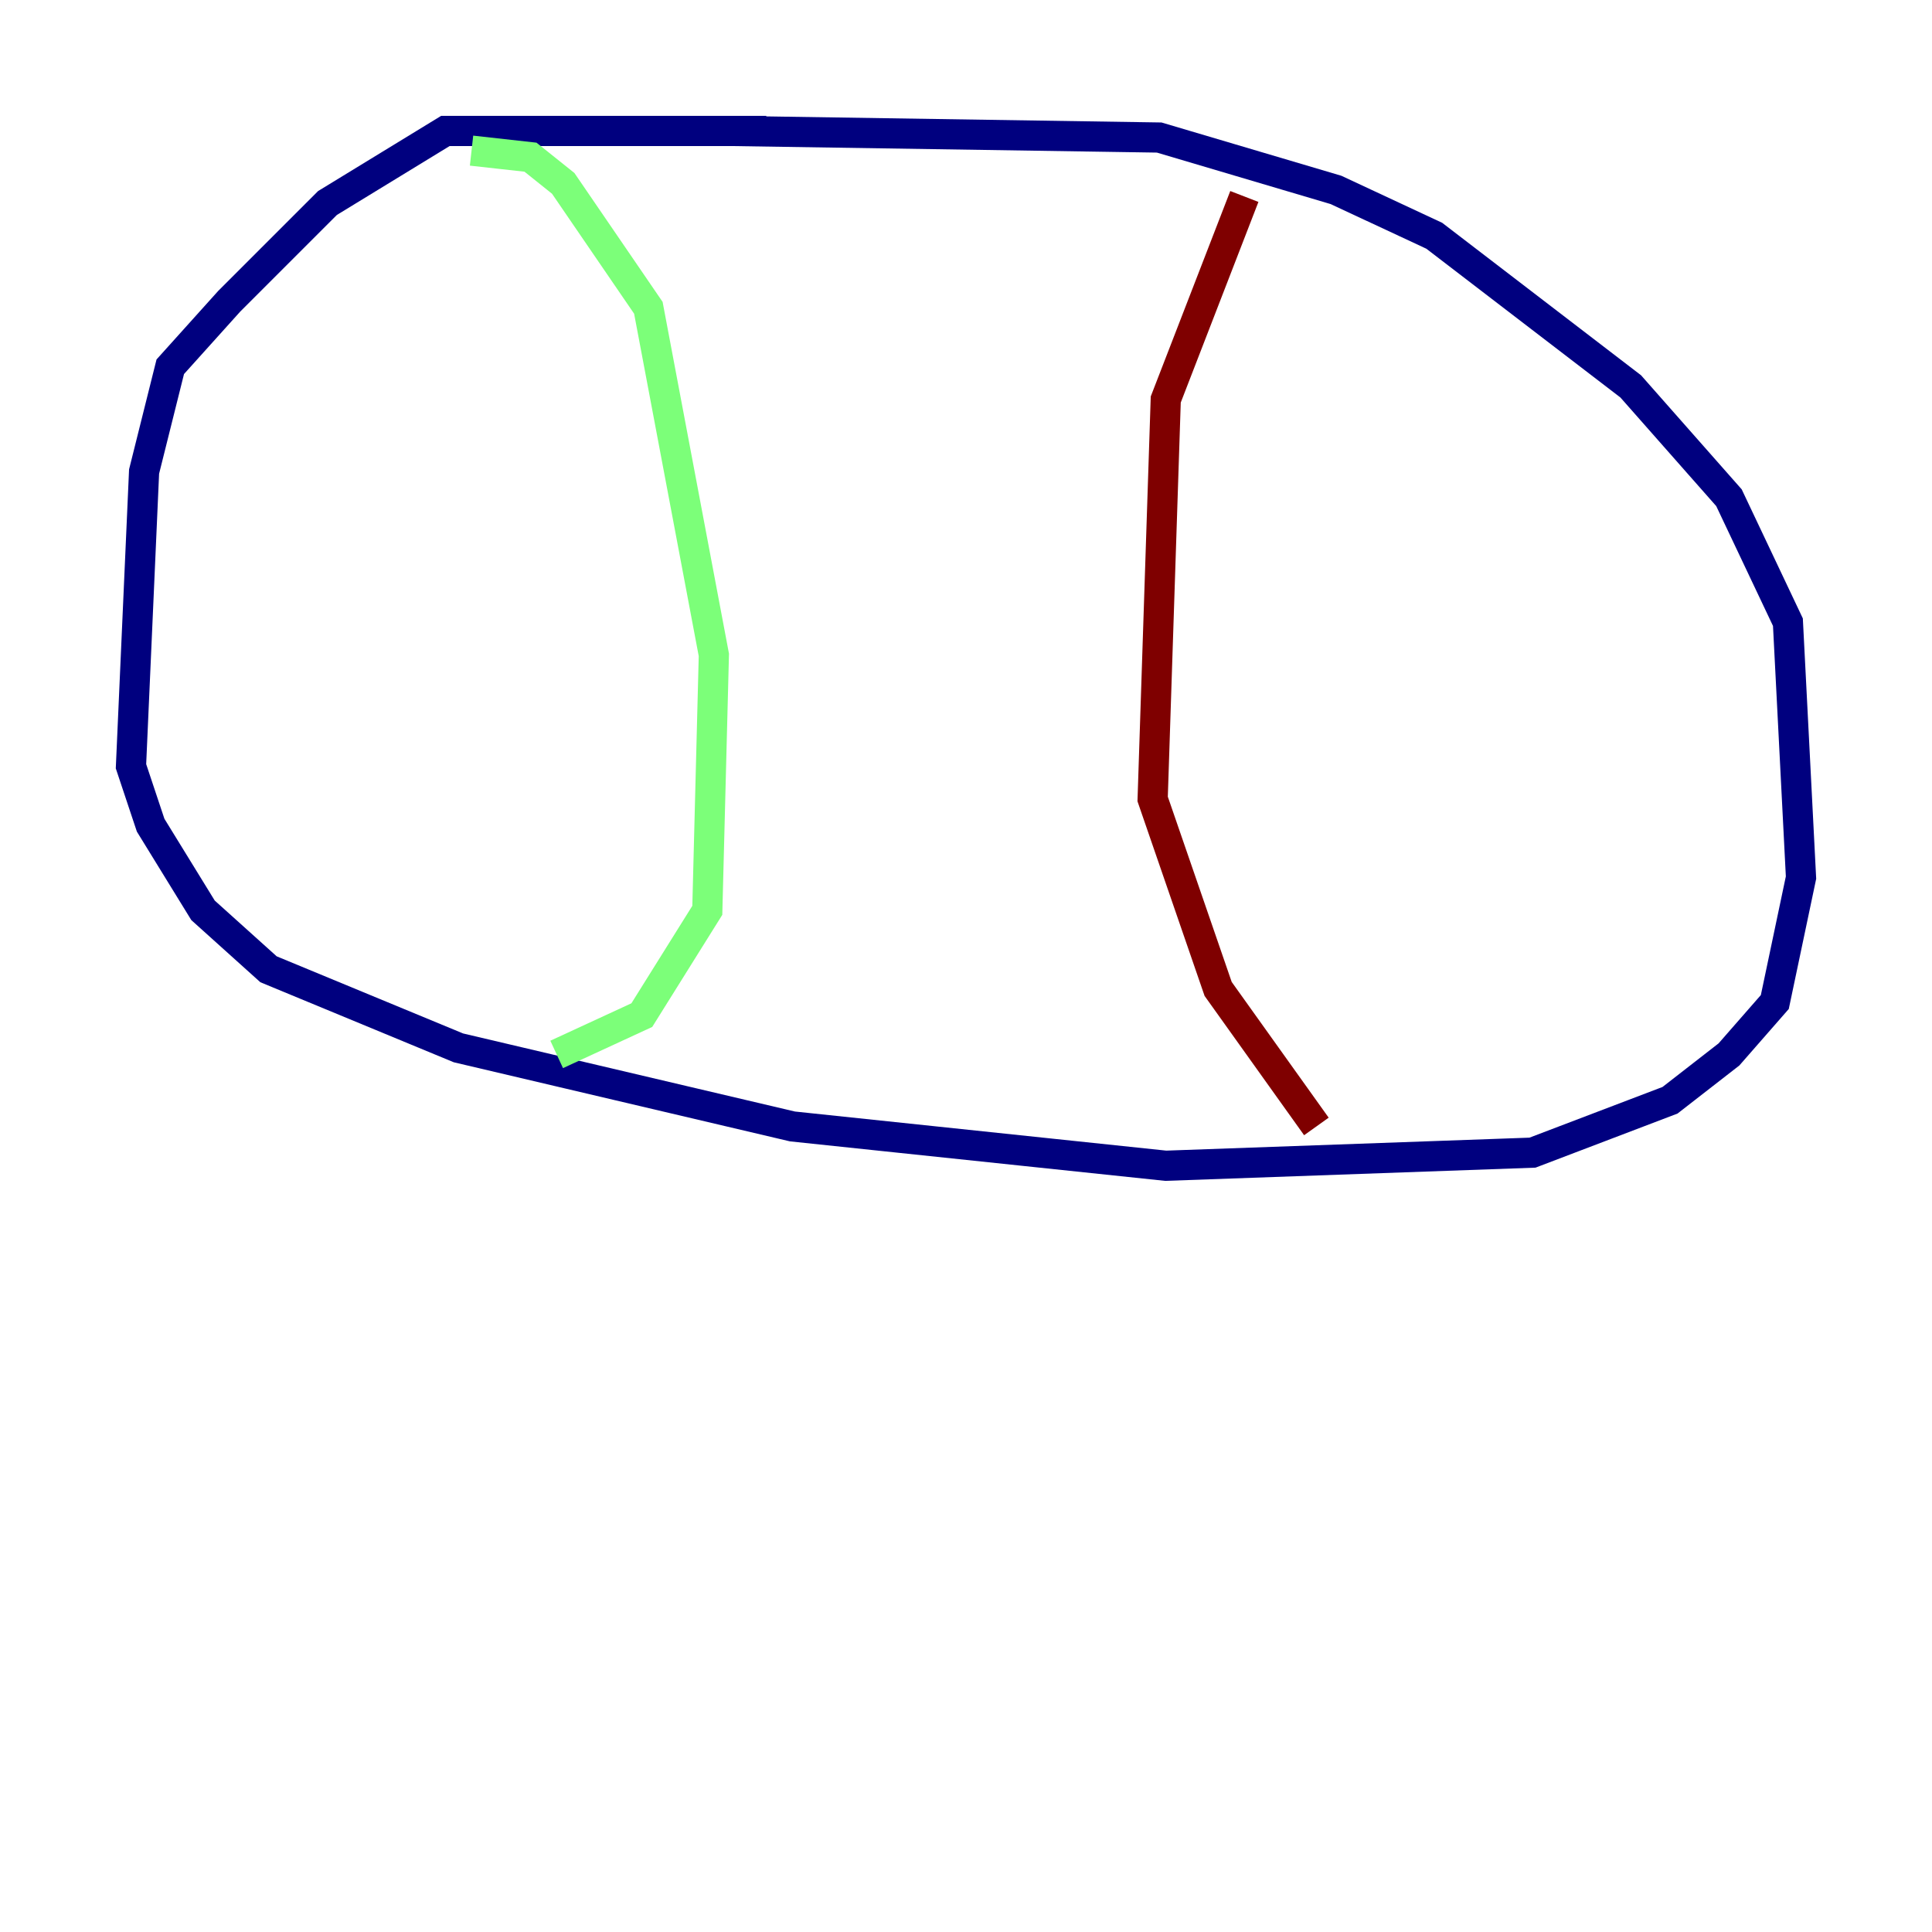 <?xml version="1.0" encoding="utf-8" ?>
<svg baseProfile="tiny" height="128" version="1.2" viewBox="0,0,128,128" width="128" xmlns="http://www.w3.org/2000/svg" xmlns:ev="http://www.w3.org/2001/xml-events" xmlns:xlink="http://www.w3.org/1999/xlink"><defs /><polyline fill="none" points="50.766,8.678 29.505,8.678 21.695,13.451 15.186,19.959 11.281,24.298 9.546,31.241 8.678,50.766 9.98,54.671 13.451,60.312 17.79,64.217 30.373,69.424 52.502,74.63 77.234,77.234 101.532,76.366 110.644,72.895 114.549,69.858 117.586,66.386 119.322,58.142 118.454,41.22 114.549,32.976 108.041,25.6 95.024,15.62 88.515,12.583 76.8,9.112 48.597,8.678" stroke="#00007f" stroke-width="2" /><polyline fill="none" points="31.241,9.98 35.146,10.414 37.315,12.149 42.956,20.393 47.295,43.39 46.861,60.312 42.522,67.254 36.881,69.858" stroke="#7cff79" stroke-width="2" /><polyline fill="none" points="82.441,13.017 77.234,26.468 76.366,52.936 80.705,65.519 87.214,74.63" stroke="#7f0000" stroke-width="2" /></svg>
